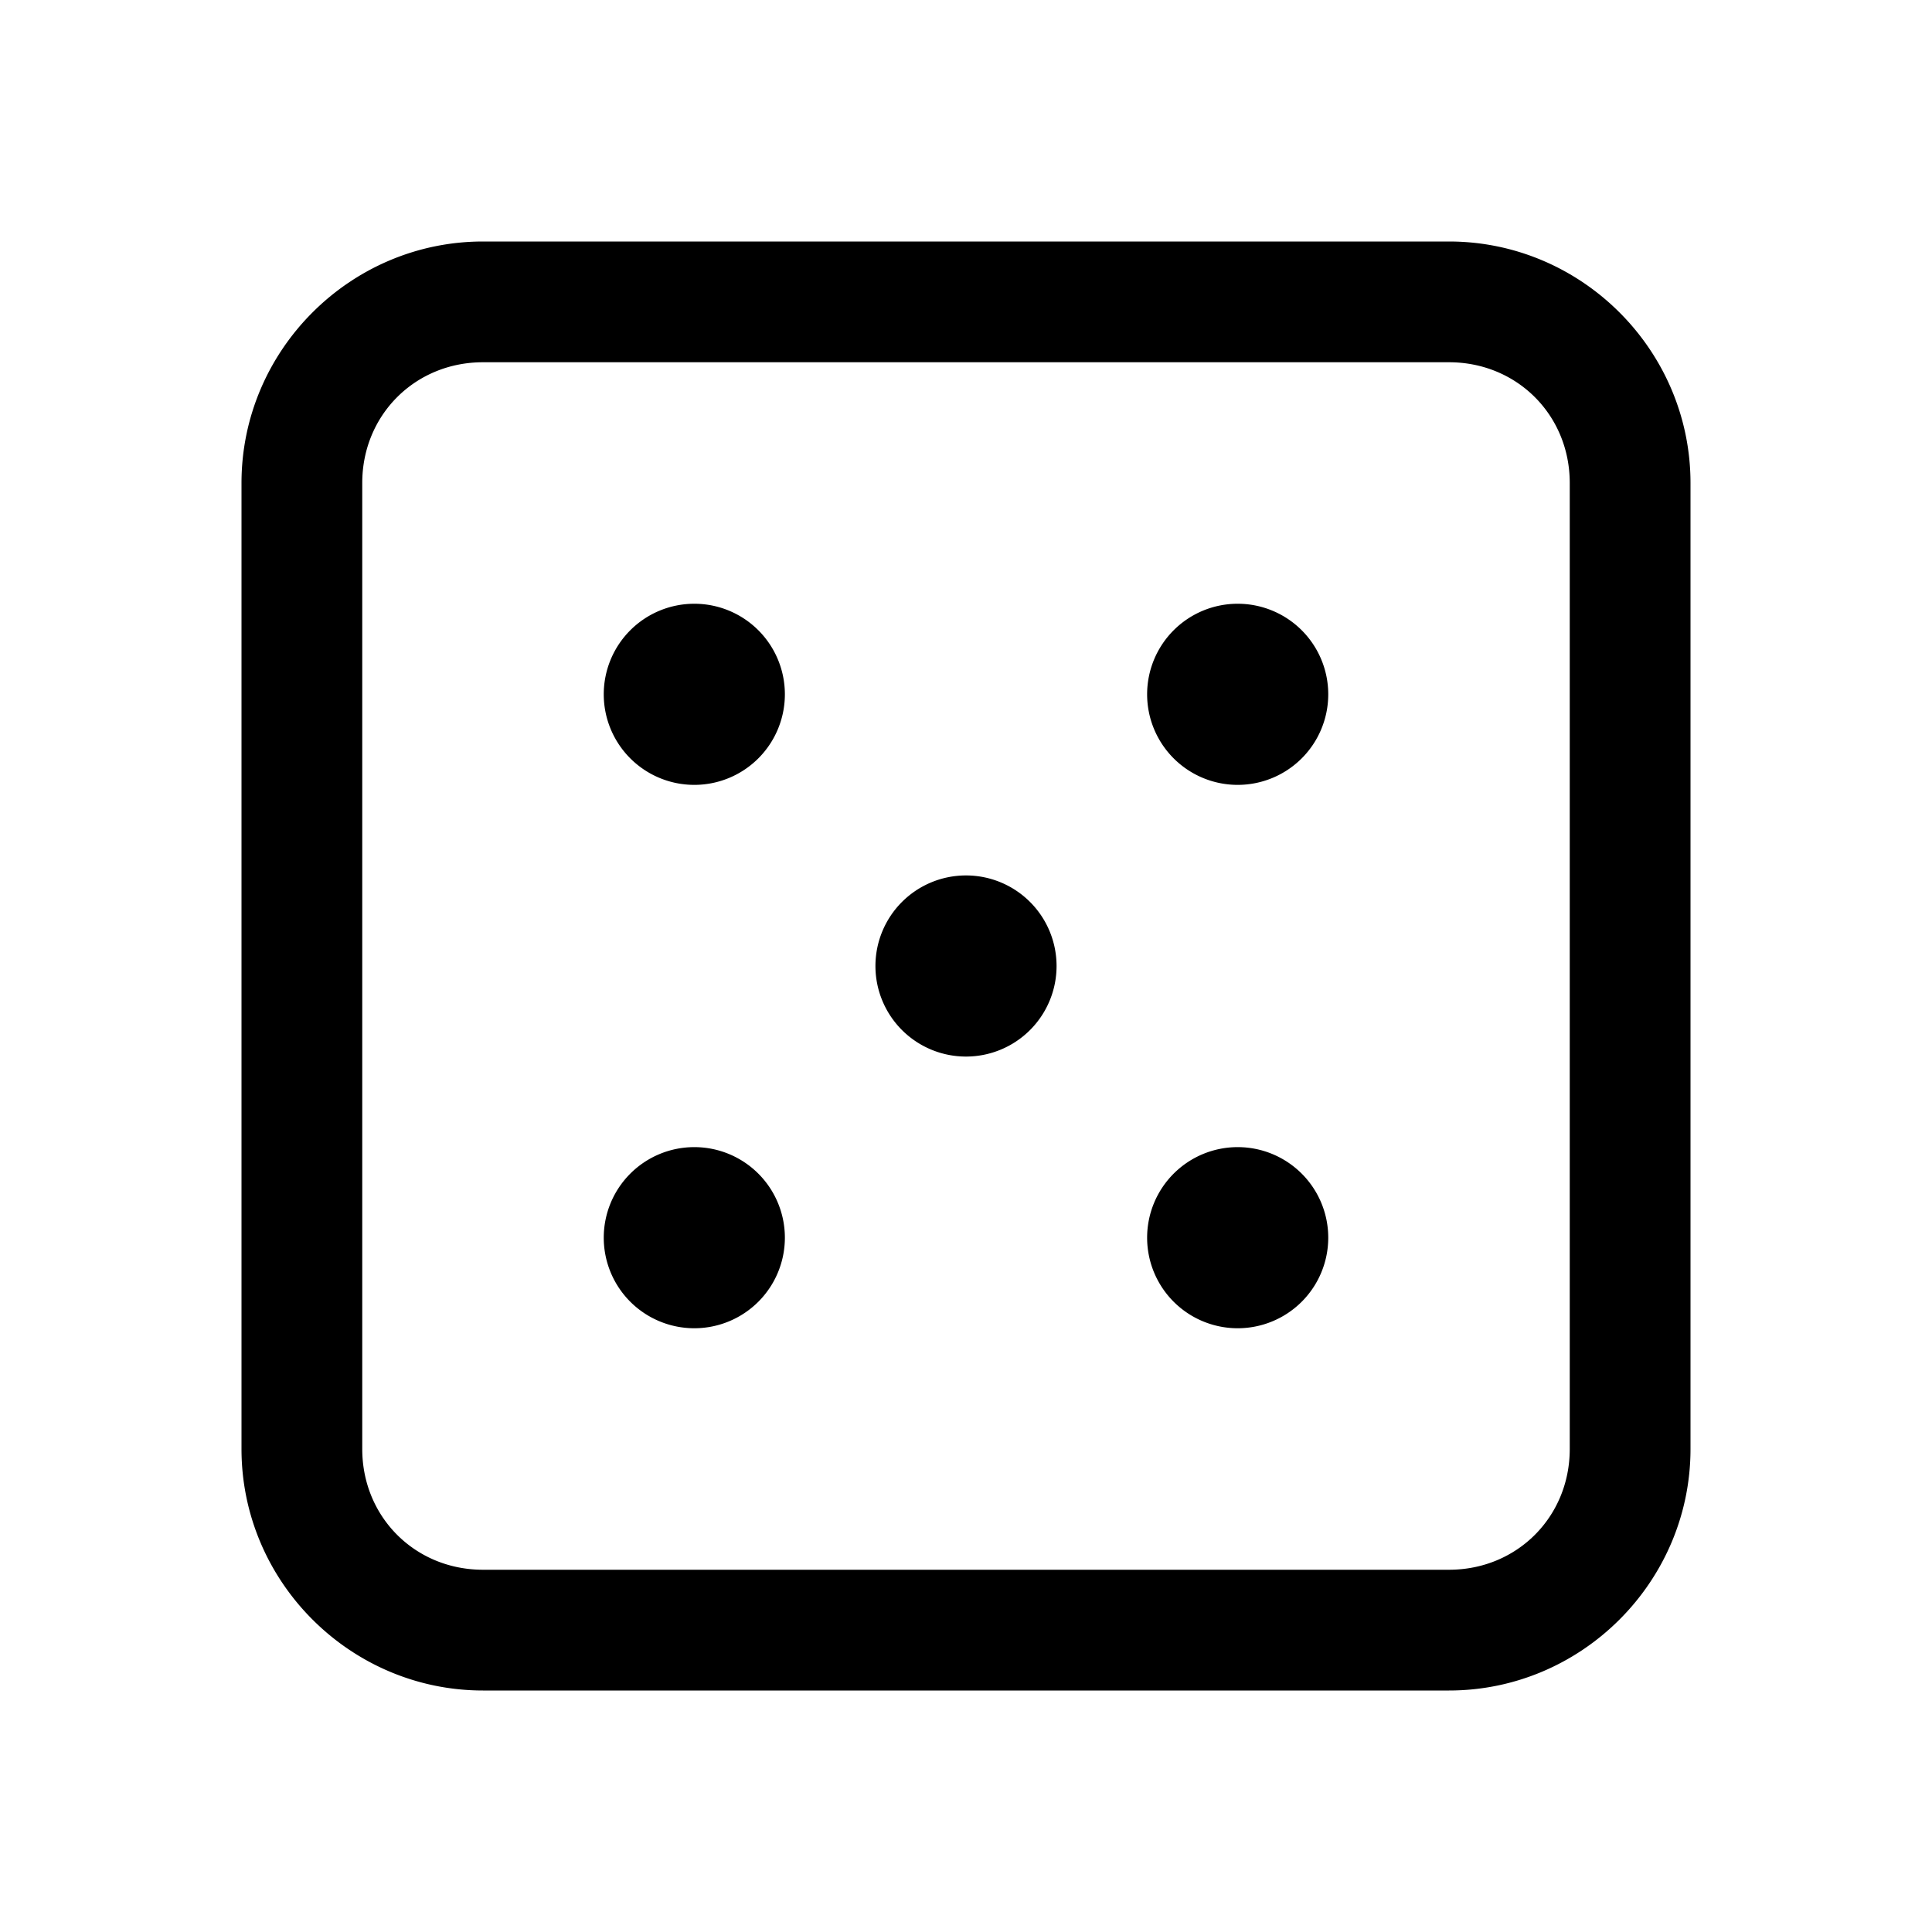 <svg xmlns="http://www.w3.org/2000/svg" viewBox="0 0 256 256"><path d="M64 32c-17.59 0-32 14.41-32 32v128c0 17.59 14.41 32 32 32h128c17.59 0 32-14.41 32-32V64c0-17.59-14.41-32-32-32zm0 16h128c9.002 0 16 6.998 16 16v128c0 9.002-6.998 16-16 16H64c-9.002 0-16-6.998-16-16V64c0-9.002 6.998-16 16-16zm28 32a12 12 0 0 0-12 12 12 12 0 0 0 12 12 12 12 0 0 0 12-12 12 12 0 0 0-12-12zm72 0a12 12 0 0 0-12 12 12 12 0 0 0 12 12 12 12 0 0 0 12-12 12 12 0 0 0-12-12zm-36 36a12 12 0 0 0-12 12 12 12 0 0 0 12 12 12 12 0 0 0 12-12 12 12 0 0 0-12-12zm-36 36a12 12 0 0 0-12 12 12 12 0 0 0 12 12 12 12 0 0 0 12-12 12 12 0 0 0-12-12zm72 0a12 12 0 0 0-12 12 12 12 0 0 0 12 12 12 12 0 0 0 12-12 12 12 0 0 0-12-12z"/></svg>